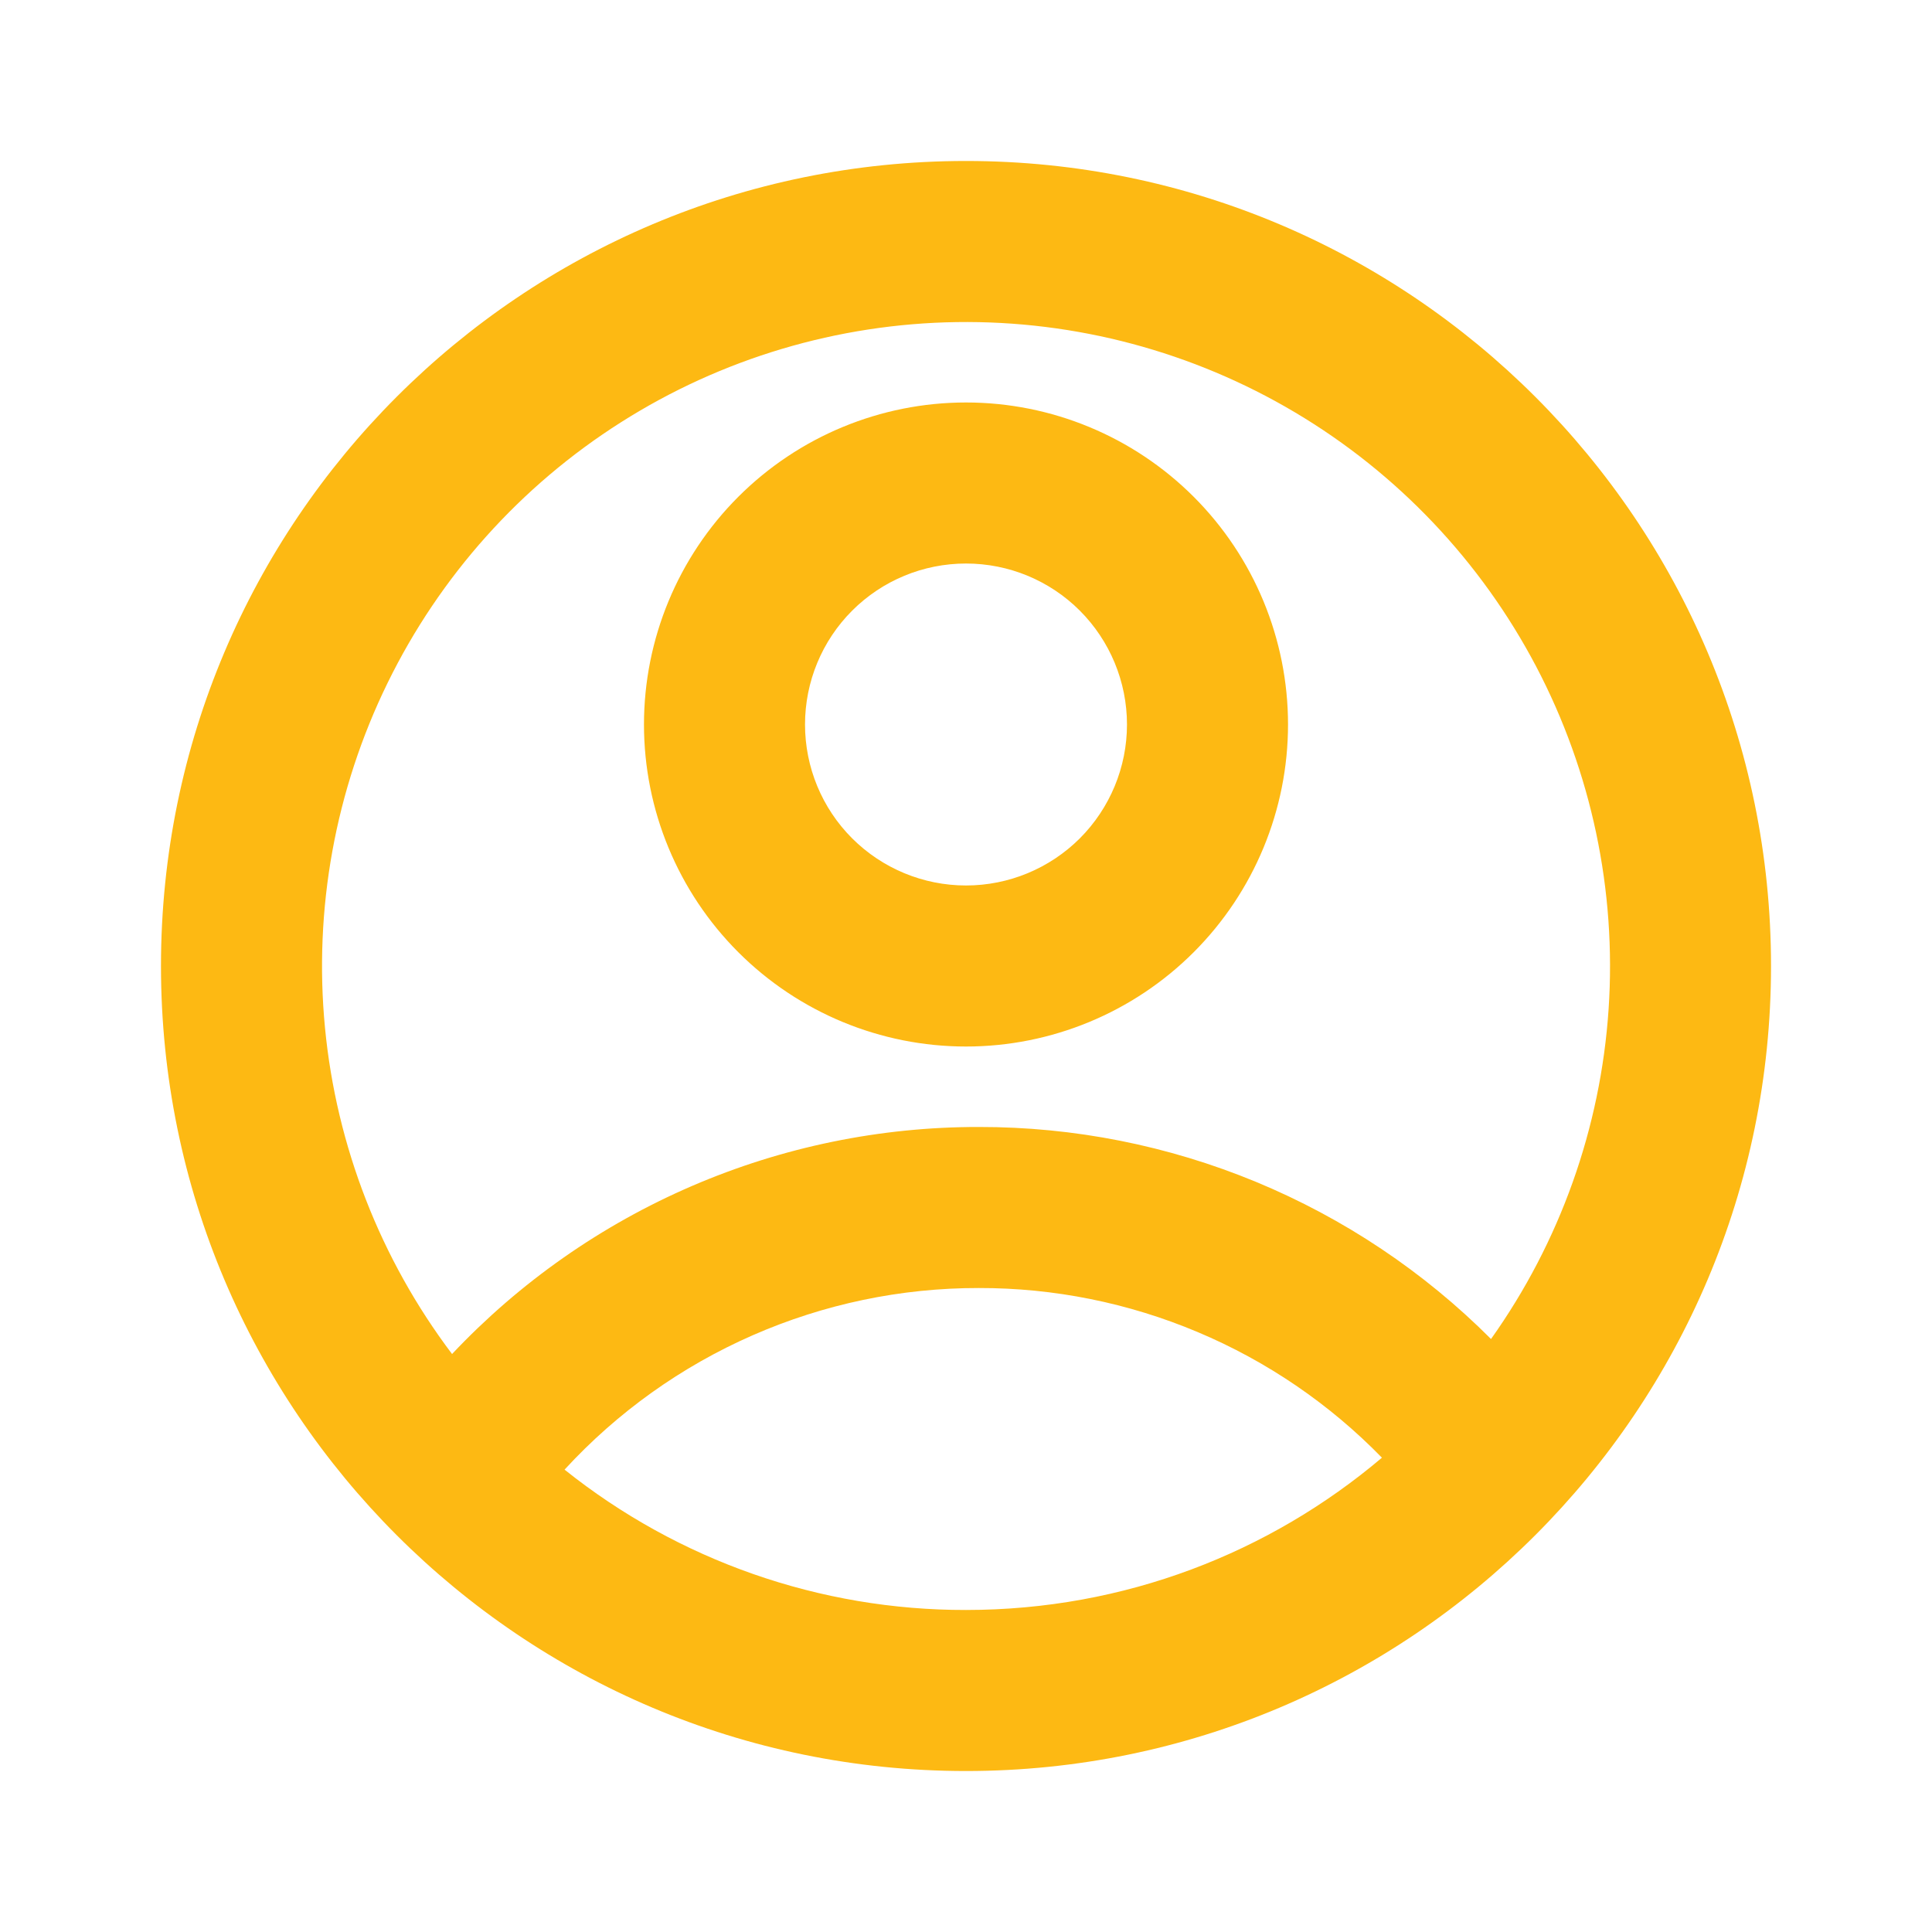 <svg width="28" height="28" viewBox="0 0 28 28" fill="none" xmlns="http://www.w3.org/2000/svg">
  <path d="M14 25.667C7.556 25.667 2.333 20.443 2.333 14C2.333 7.556 7.556 2.333 14 2.333C20.443 2.333 25.667 7.556 25.667 14C25.667 20.443 20.443 25.667 14 25.667ZM8.182 21.299C9.833 22.619 11.886 23.337 14 23.333C16.298 23.333 18.402 22.503 20.028 21.126C19.268 20.346 18.36 19.727 17.357 19.305C16.353 18.882 15.275 18.665 14.187 18.667C13.058 18.665 11.941 18.899 10.908 19.352C9.874 19.805 8.946 20.468 8.182 21.299ZM6.552 19.623C7.532 18.583 8.716 17.754 10.029 17.188C11.342 16.622 12.757 16.331 14.187 16.333C15.565 16.331 16.93 16.602 18.204 17.129C19.478 17.657 20.635 18.43 21.609 19.406C22.608 18.001 23.198 16.346 23.313 14.625C23.428 12.905 23.065 11.186 22.263 9.659C21.461 8.133 20.252 6.858 18.769 5.977C17.287 5.096 15.589 4.643 13.865 4.668C12.141 4.693 10.457 5.195 9.001 6.119C7.545 7.042 6.373 8.351 5.616 9.9C4.858 11.45 4.545 13.178 4.71 14.895C4.875 16.611 5.513 18.248 6.552 19.624V19.623ZM14 15.167C12.762 15.167 11.575 14.675 10.7 13.8C9.825 12.925 9.333 11.738 9.333 10.5C9.333 9.262 9.825 8.075 10.7 7.2C11.575 6.325 12.762 5.833 14 5.833C15.238 5.833 16.425 6.325 17.3 7.2C18.175 8.075 18.667 9.262 18.667 10.5C18.667 11.738 18.175 12.925 17.3 13.8C16.425 14.675 15.238 15.167 14 15.167ZM14 12.833C14.619 12.833 15.212 12.587 15.65 12.15C16.087 11.712 16.333 11.119 16.333 10.5C16.333 9.881 16.087 9.288 15.65 8.85C15.212 8.412 14.619 8.167 14 8.167C13.381 8.167 12.788 8.412 12.35 8.85C11.912 9.288 11.667 9.881 11.667 10.5C11.667 11.119 11.912 11.712 12.35 12.15C12.788 12.587 13.381 12.833 14 12.833Z" fill="#FDB913"/>
</svg>
